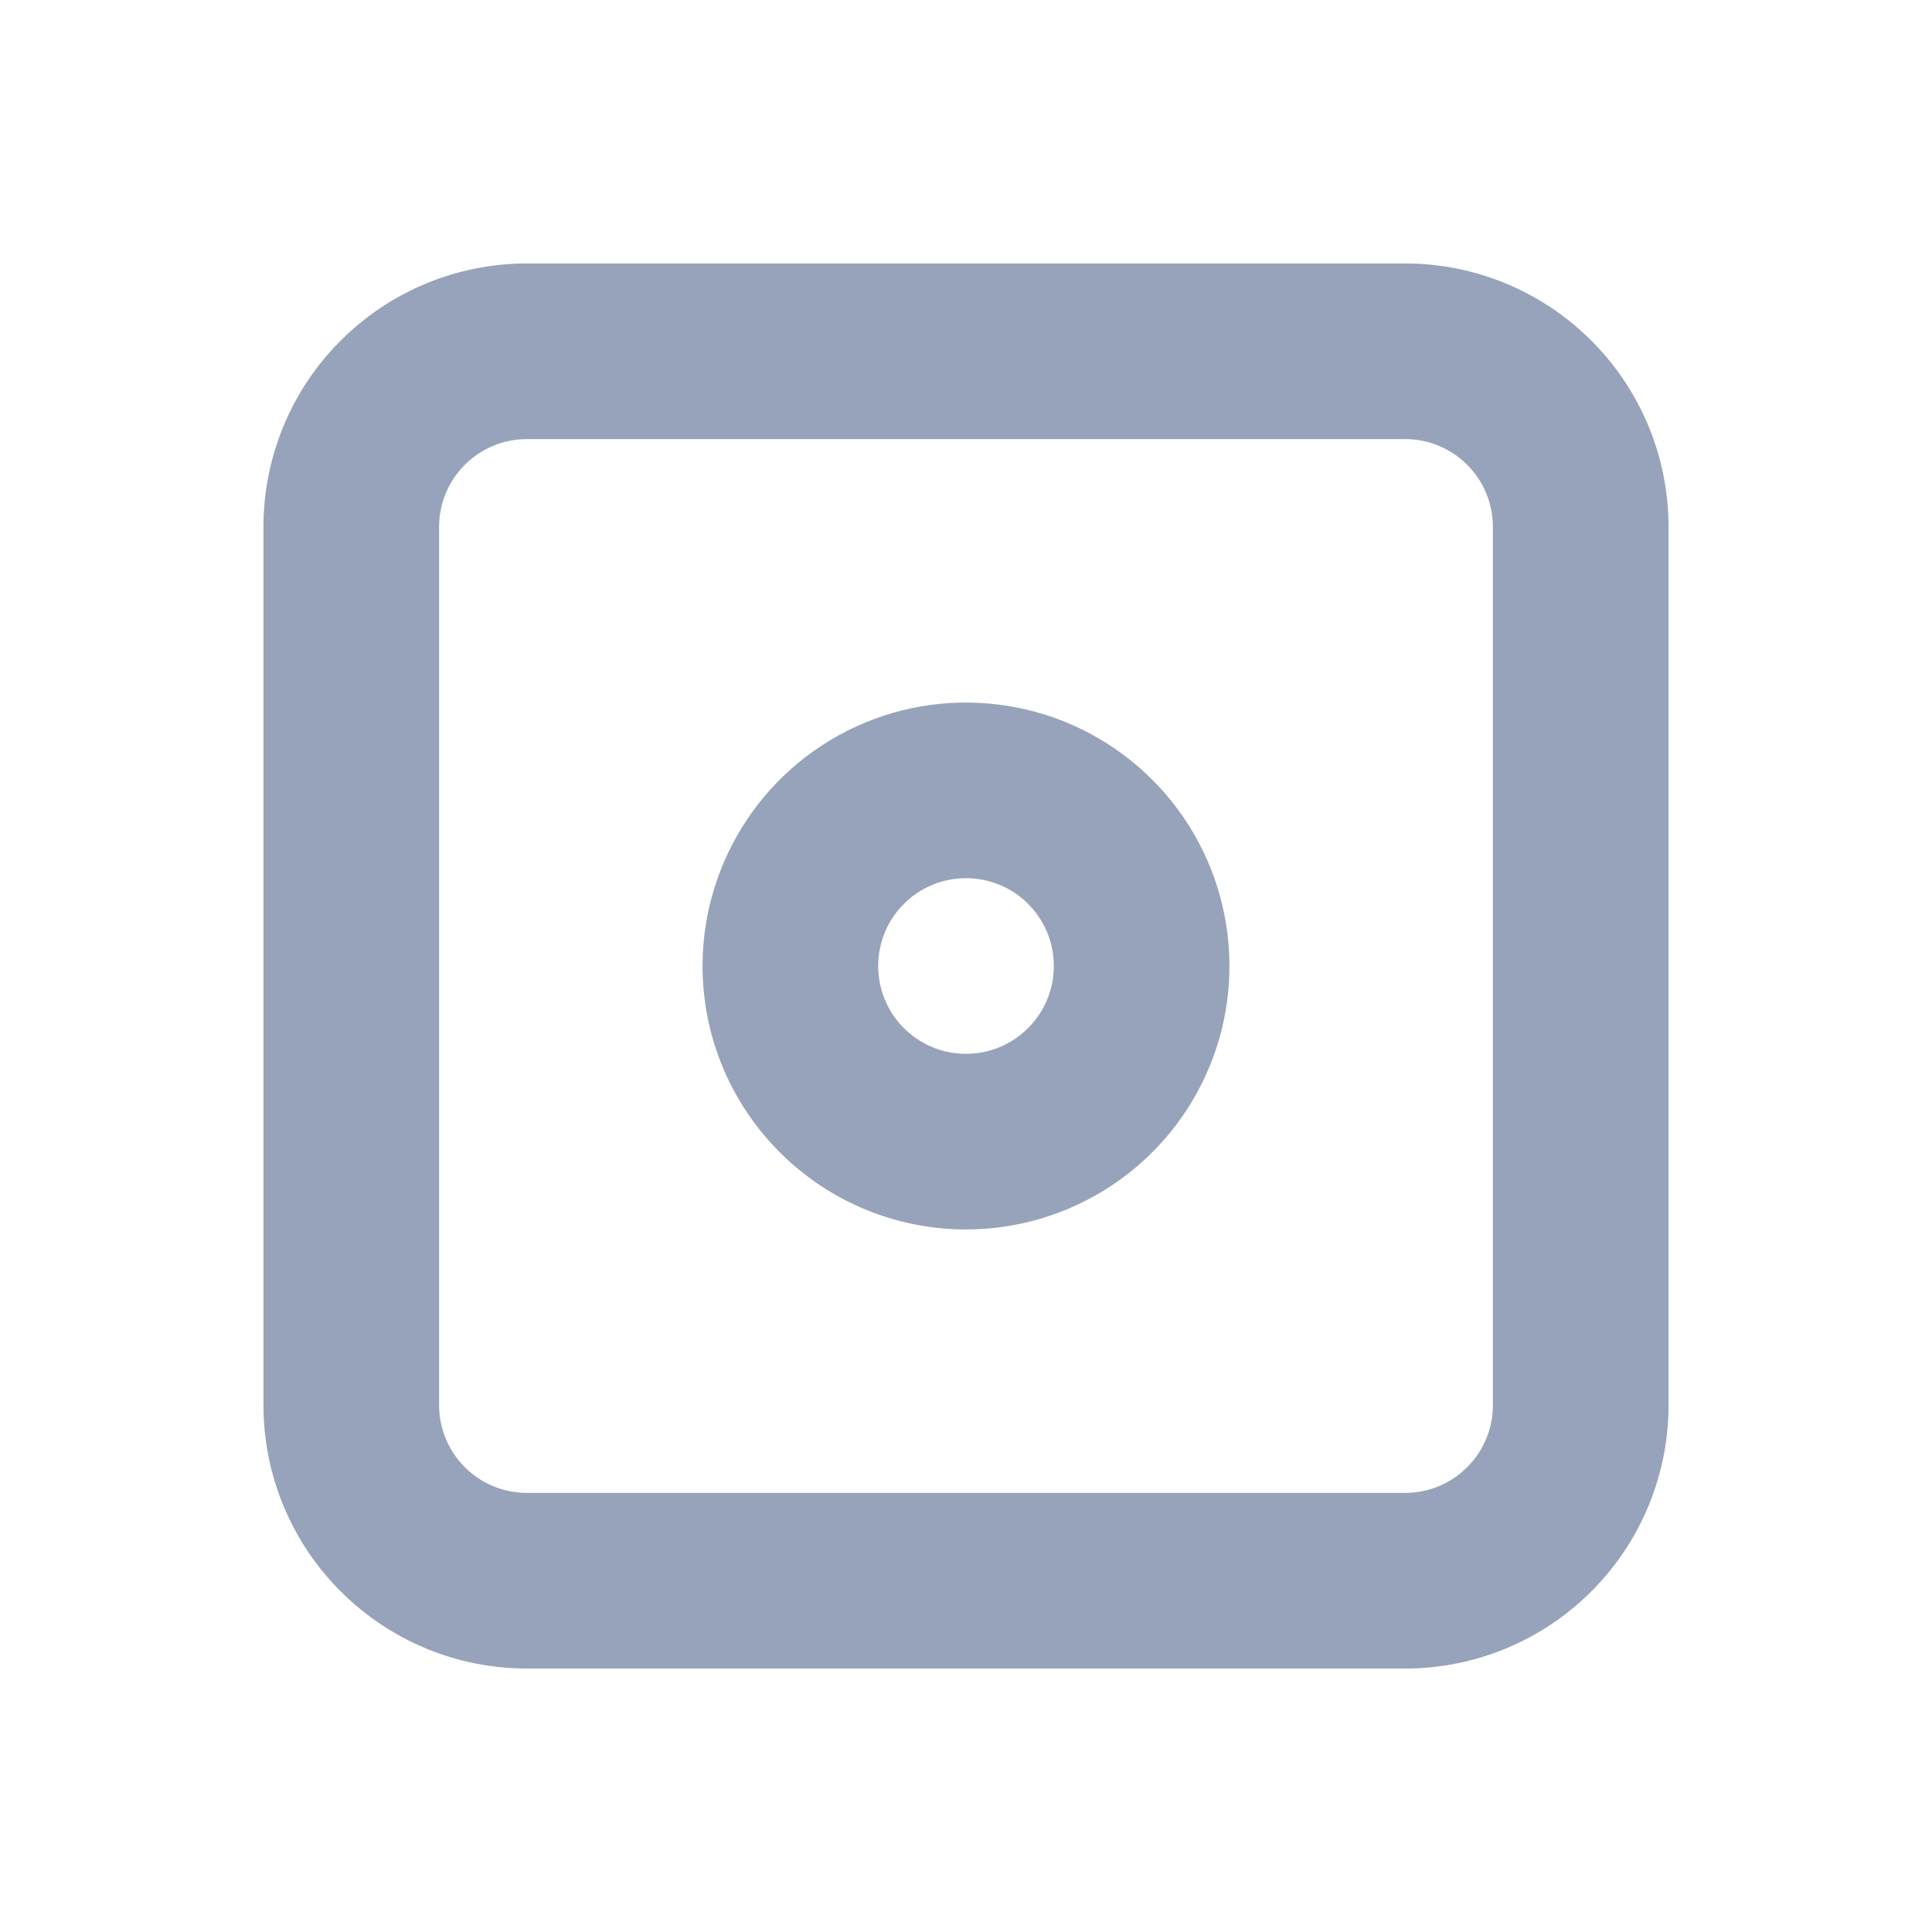 <svg width="22" height="22" viewBox="0 0 22 22" fill="none" xmlns="http://www.w3.org/2000/svg">
<path fill-rule="evenodd" clip-rule="evenodd" d="M12.667 13.494C12.173 13.824 11.593 14 11 14C10.204 14 9.441 13.684 8.879 13.121C8.316 12.559 8 11.796 8 11C8 10.407 8.176 9.827 8.506 9.333C8.835 8.84 9.304 8.455 9.852 8.228C10.4 8.001 11.003 7.942 11.585 8.058C12.167 8.173 12.702 8.459 13.121 8.879C13.541 9.298 13.827 9.833 13.942 10.415C14.058 10.997 13.999 11.6 13.772 12.148C13.545 12.696 13.16 13.165 12.667 13.494ZM11.556 10.168C11.391 10.059 11.198 10 11 10C10.735 10 10.48 10.105 10.293 10.293C10.105 10.48 10 10.735 10 11C10 11.198 10.059 11.391 10.168 11.556C10.278 11.72 10.435 11.848 10.617 11.924C10.8 12 11.001 12.019 11.195 11.981C11.389 11.942 11.567 11.847 11.707 11.707C11.847 11.567 11.942 11.389 11.981 11.195C12.019 11.001 12 10.8 11.924 10.617C11.848 10.435 11.72 10.278 11.556 10.168Z" fill="#97A3BA"/>
<path fill-rule="evenodd" clip-rule="evenodd" d="M6 3H16C16.796 3 17.559 3.316 18.121 3.879C18.684 4.441 19 5.204 19 6V16C19 16.796 18.684 17.559 18.121 18.121C17.559 18.684 16.796 19 16 19H6C5.204 19 4.441 18.684 3.879 18.121C3.316 17.559 3 16.796 3 16V6C3 5.204 3.316 4.441 3.879 3.879C4.441 3.316 5.204 3 6 3ZM16.707 16.707C16.895 16.52 17 16.265 17 16V6C17 5.735 16.895 5.48 16.707 5.293C16.52 5.105 16.265 5 16 5H6C5.735 5 5.48 5.105 5.293 5.293C5.105 5.48 5 5.735 5 6V16C5 16.265 5.105 16.52 5.293 16.707C5.48 16.895 5.735 17 6 17H16C16.265 17 16.52 16.895 16.707 16.707Z" fill="#97A3BA"/>
</svg>
